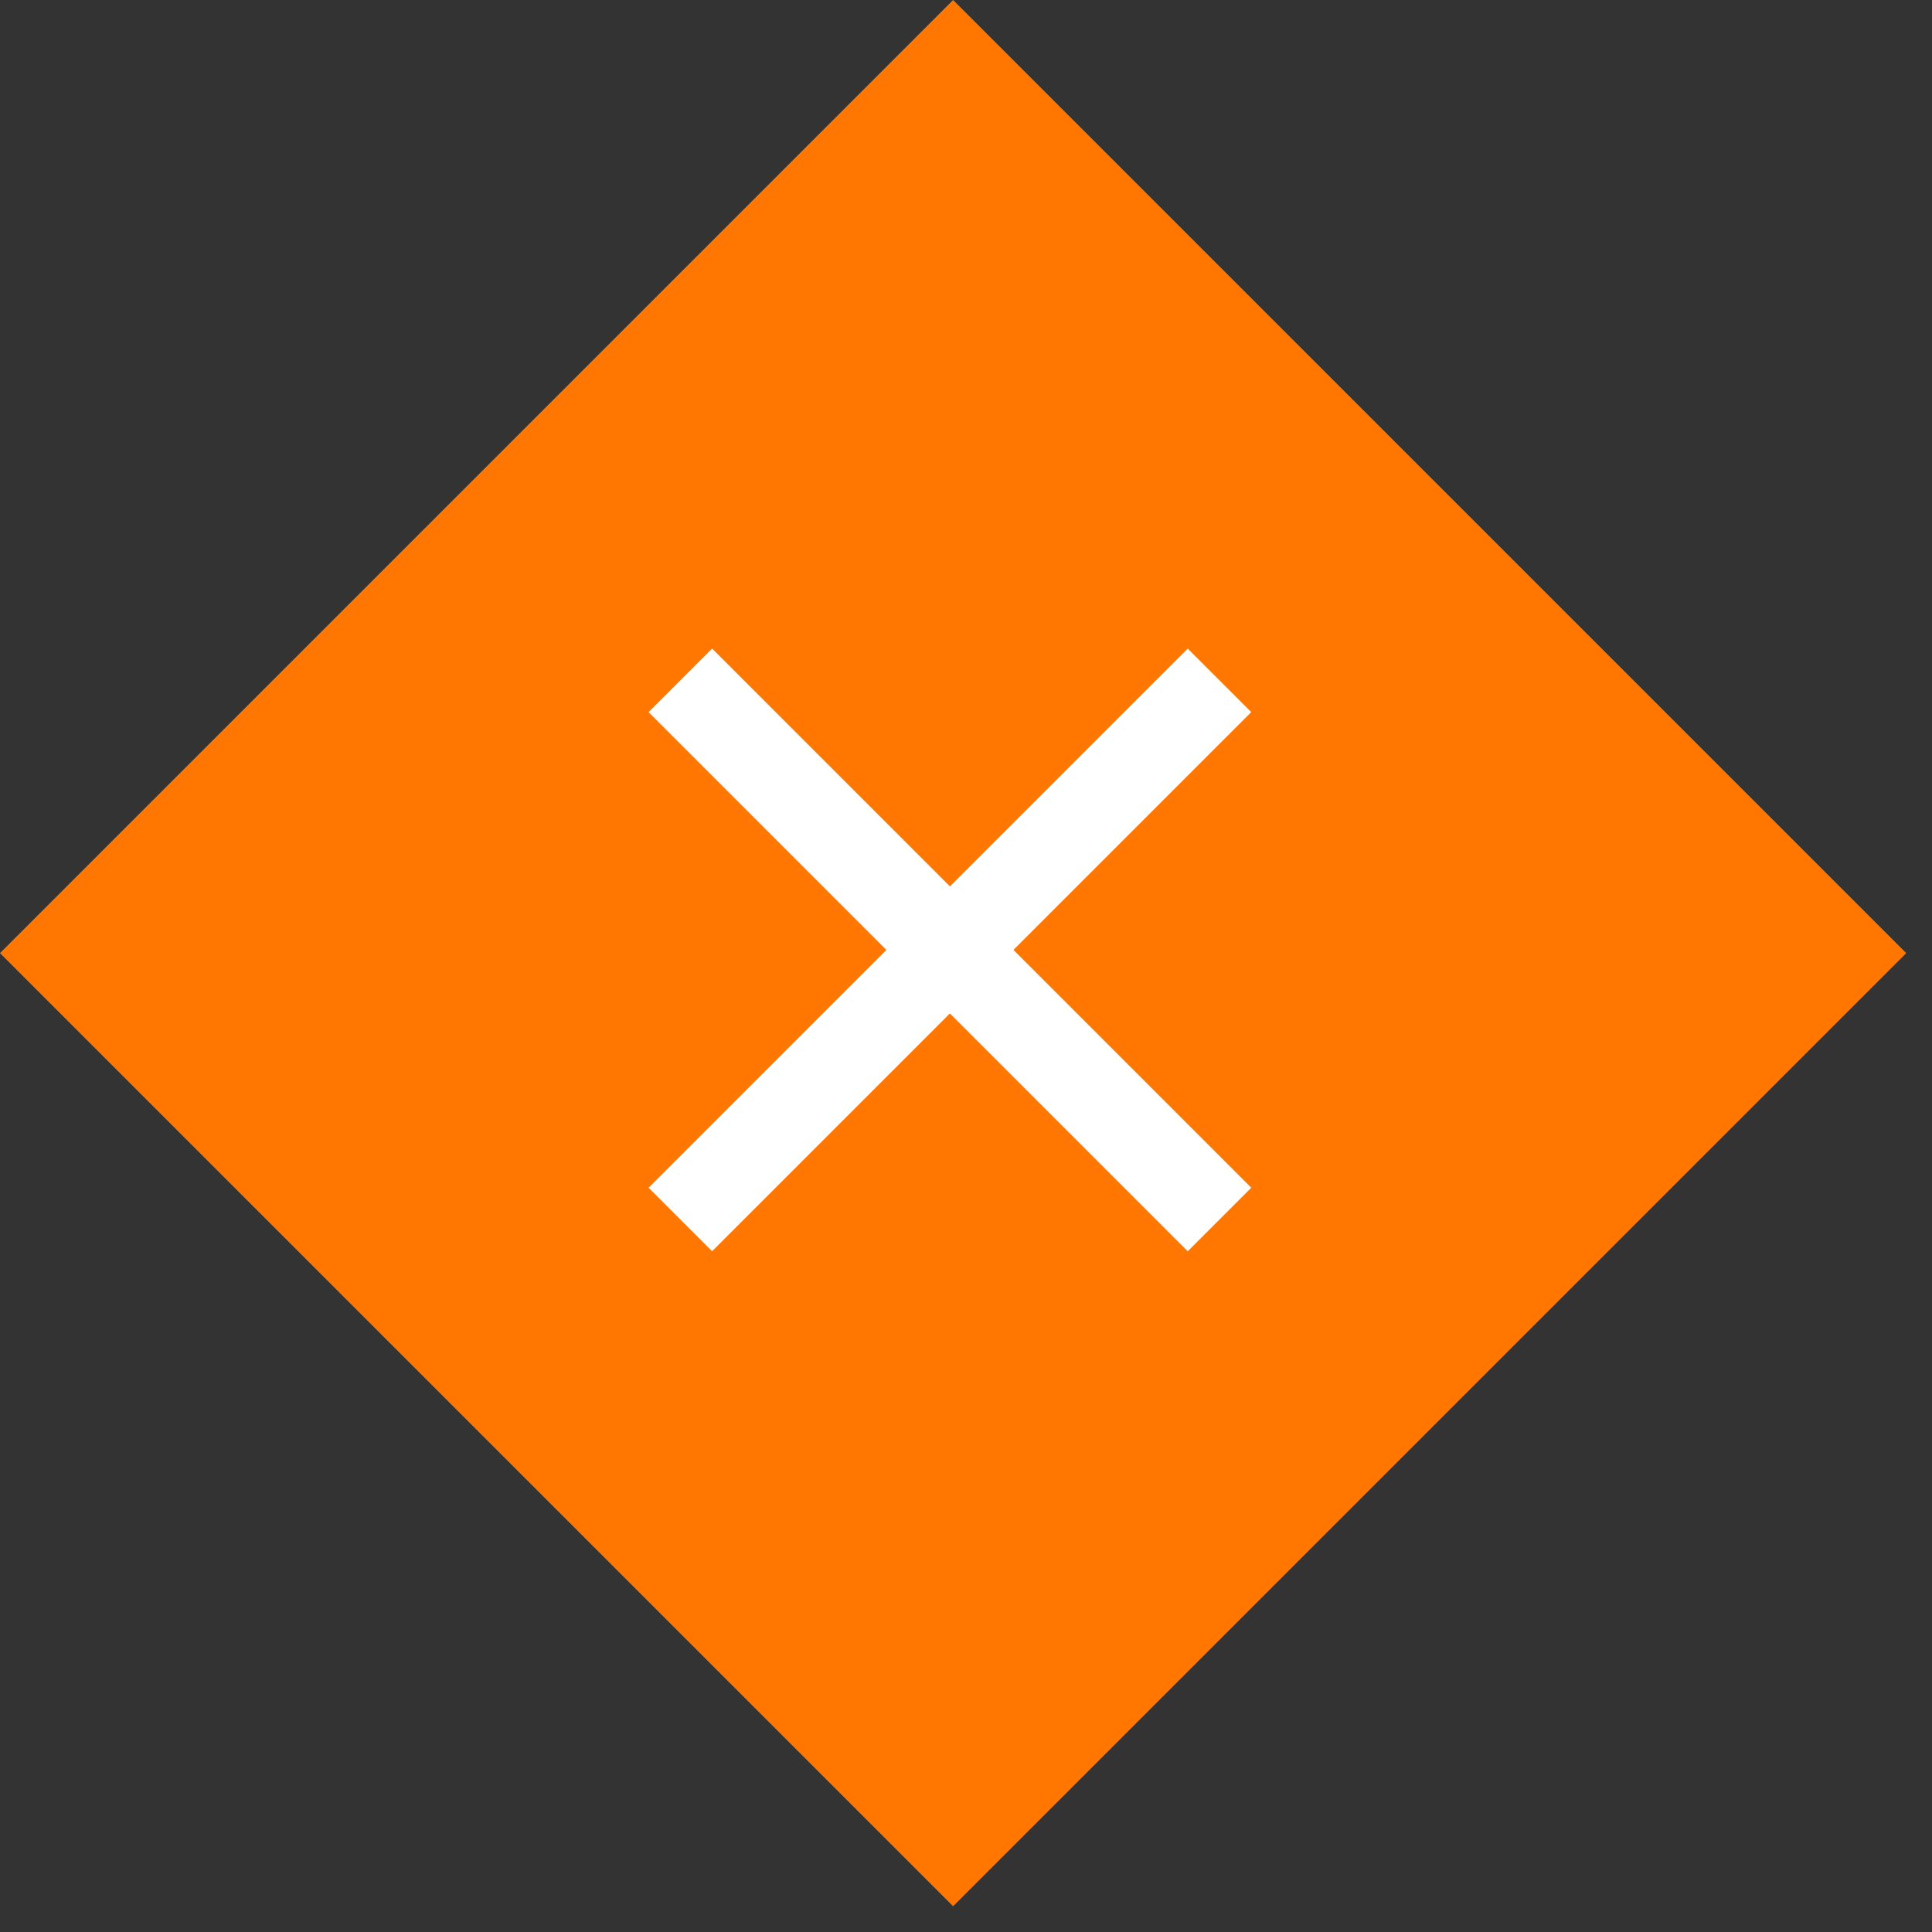 <svg width="43" height="43" viewBox="0 0 43 43" fill="none" xmlns="http://www.w3.org/2000/svg">
<rect x="0" y="0" width="43" height="43" fill="#333333" stroke="none"/>
<g id="Group 354">
<rect id="Rectangle 34" x="21.213" width="30" height="30" transform="rotate(45 21.213 0)" fill="#FF7700"/>
<g id="Group 353">
<path id="Vector 40" d="M15.142 15.142L27.142 27.142" stroke="white" stroke-width="2"/>
<path id="Vector 41" d="M15.142 27.142L27.142 15.142" stroke="white" stroke-width="2"/>
</g>
</g>
</svg>
